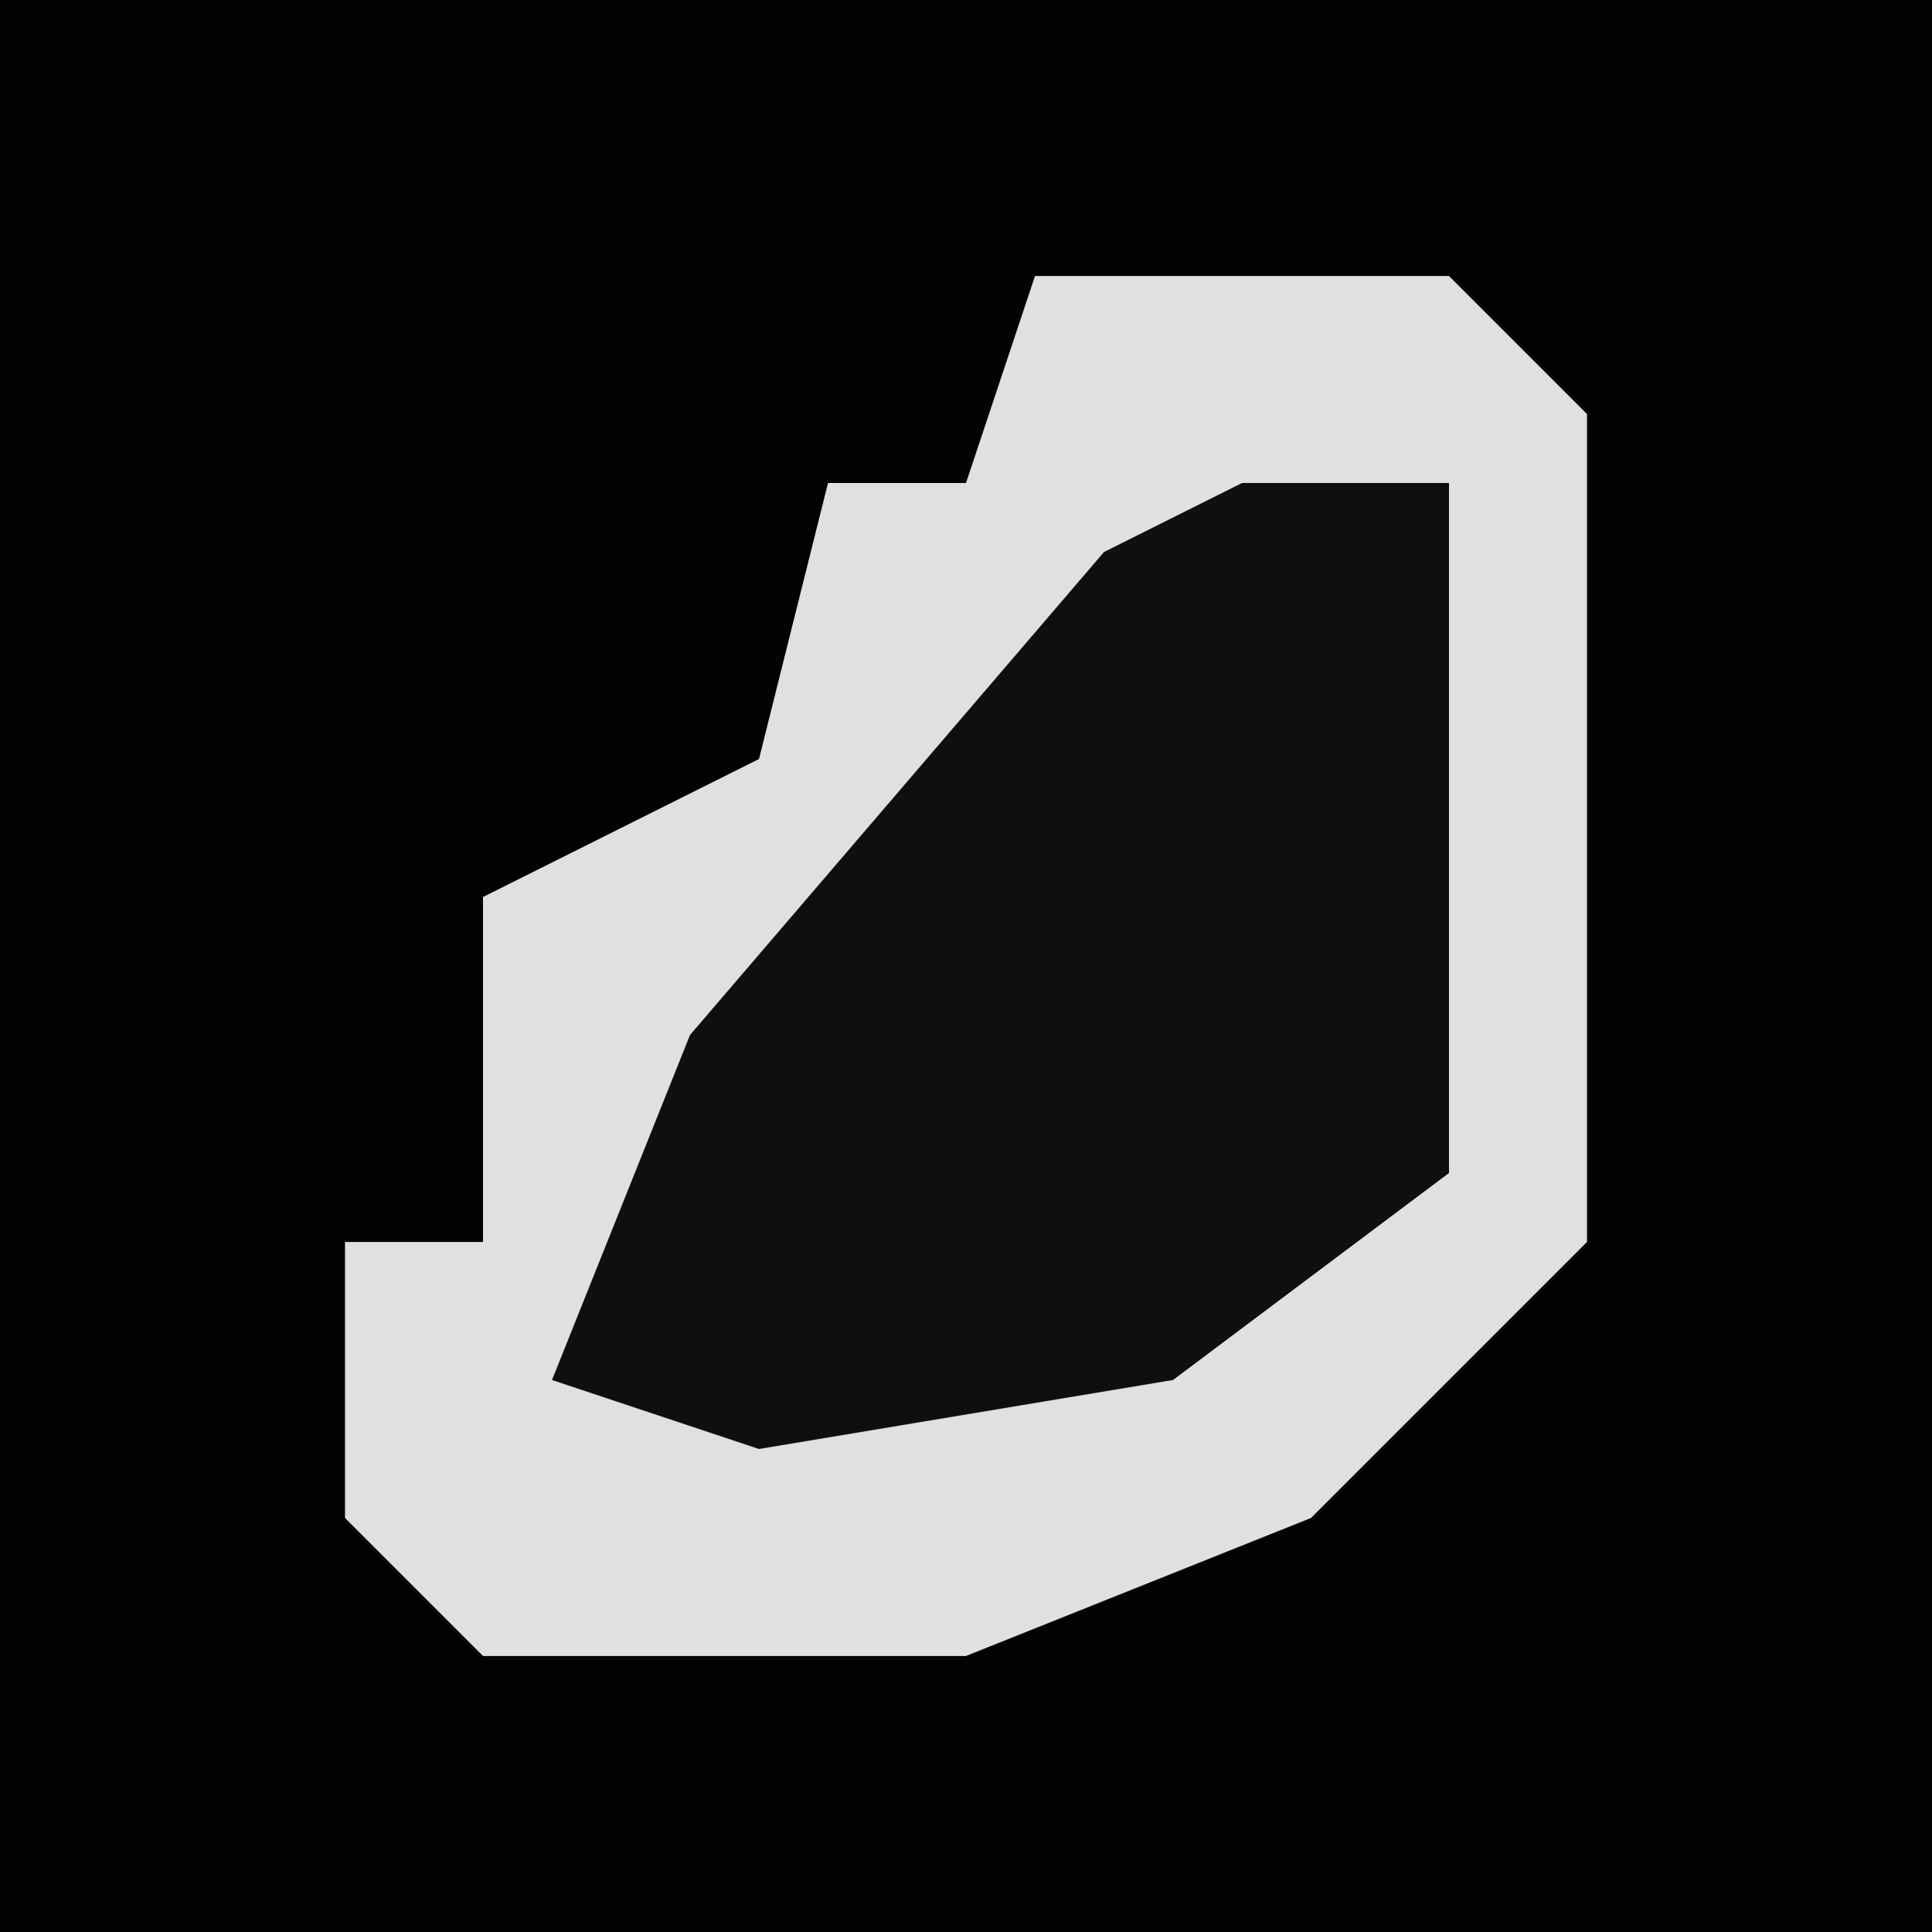 <?xml version="1.0" encoding="UTF-8"?>
<svg version="1.1" xmlns="http://www.w3.org/2000/svg" width="28" height="28">
<path d="M0,0 L28,0 L28,28 L0,28 Z " fill="#020202" transform="translate(0,0)"/>
<path d="M0,0 L6,0 L8,2 L8,14 L4,18 L-1,20 L-8,20 L-10,18 L-10,14 L-8,14 L-8,9 L-4,7 L-3,3 L-1,3 Z " fill="#E0E0E0" transform="translate(15,4)"/>
<path d="M0,0 L3,0 L3,10 L-1,13 L-7,14 L-10,13 L-8,8 L-2,1 Z " fill="#0F0F0F" transform="translate(18,7)"/>
</svg>
